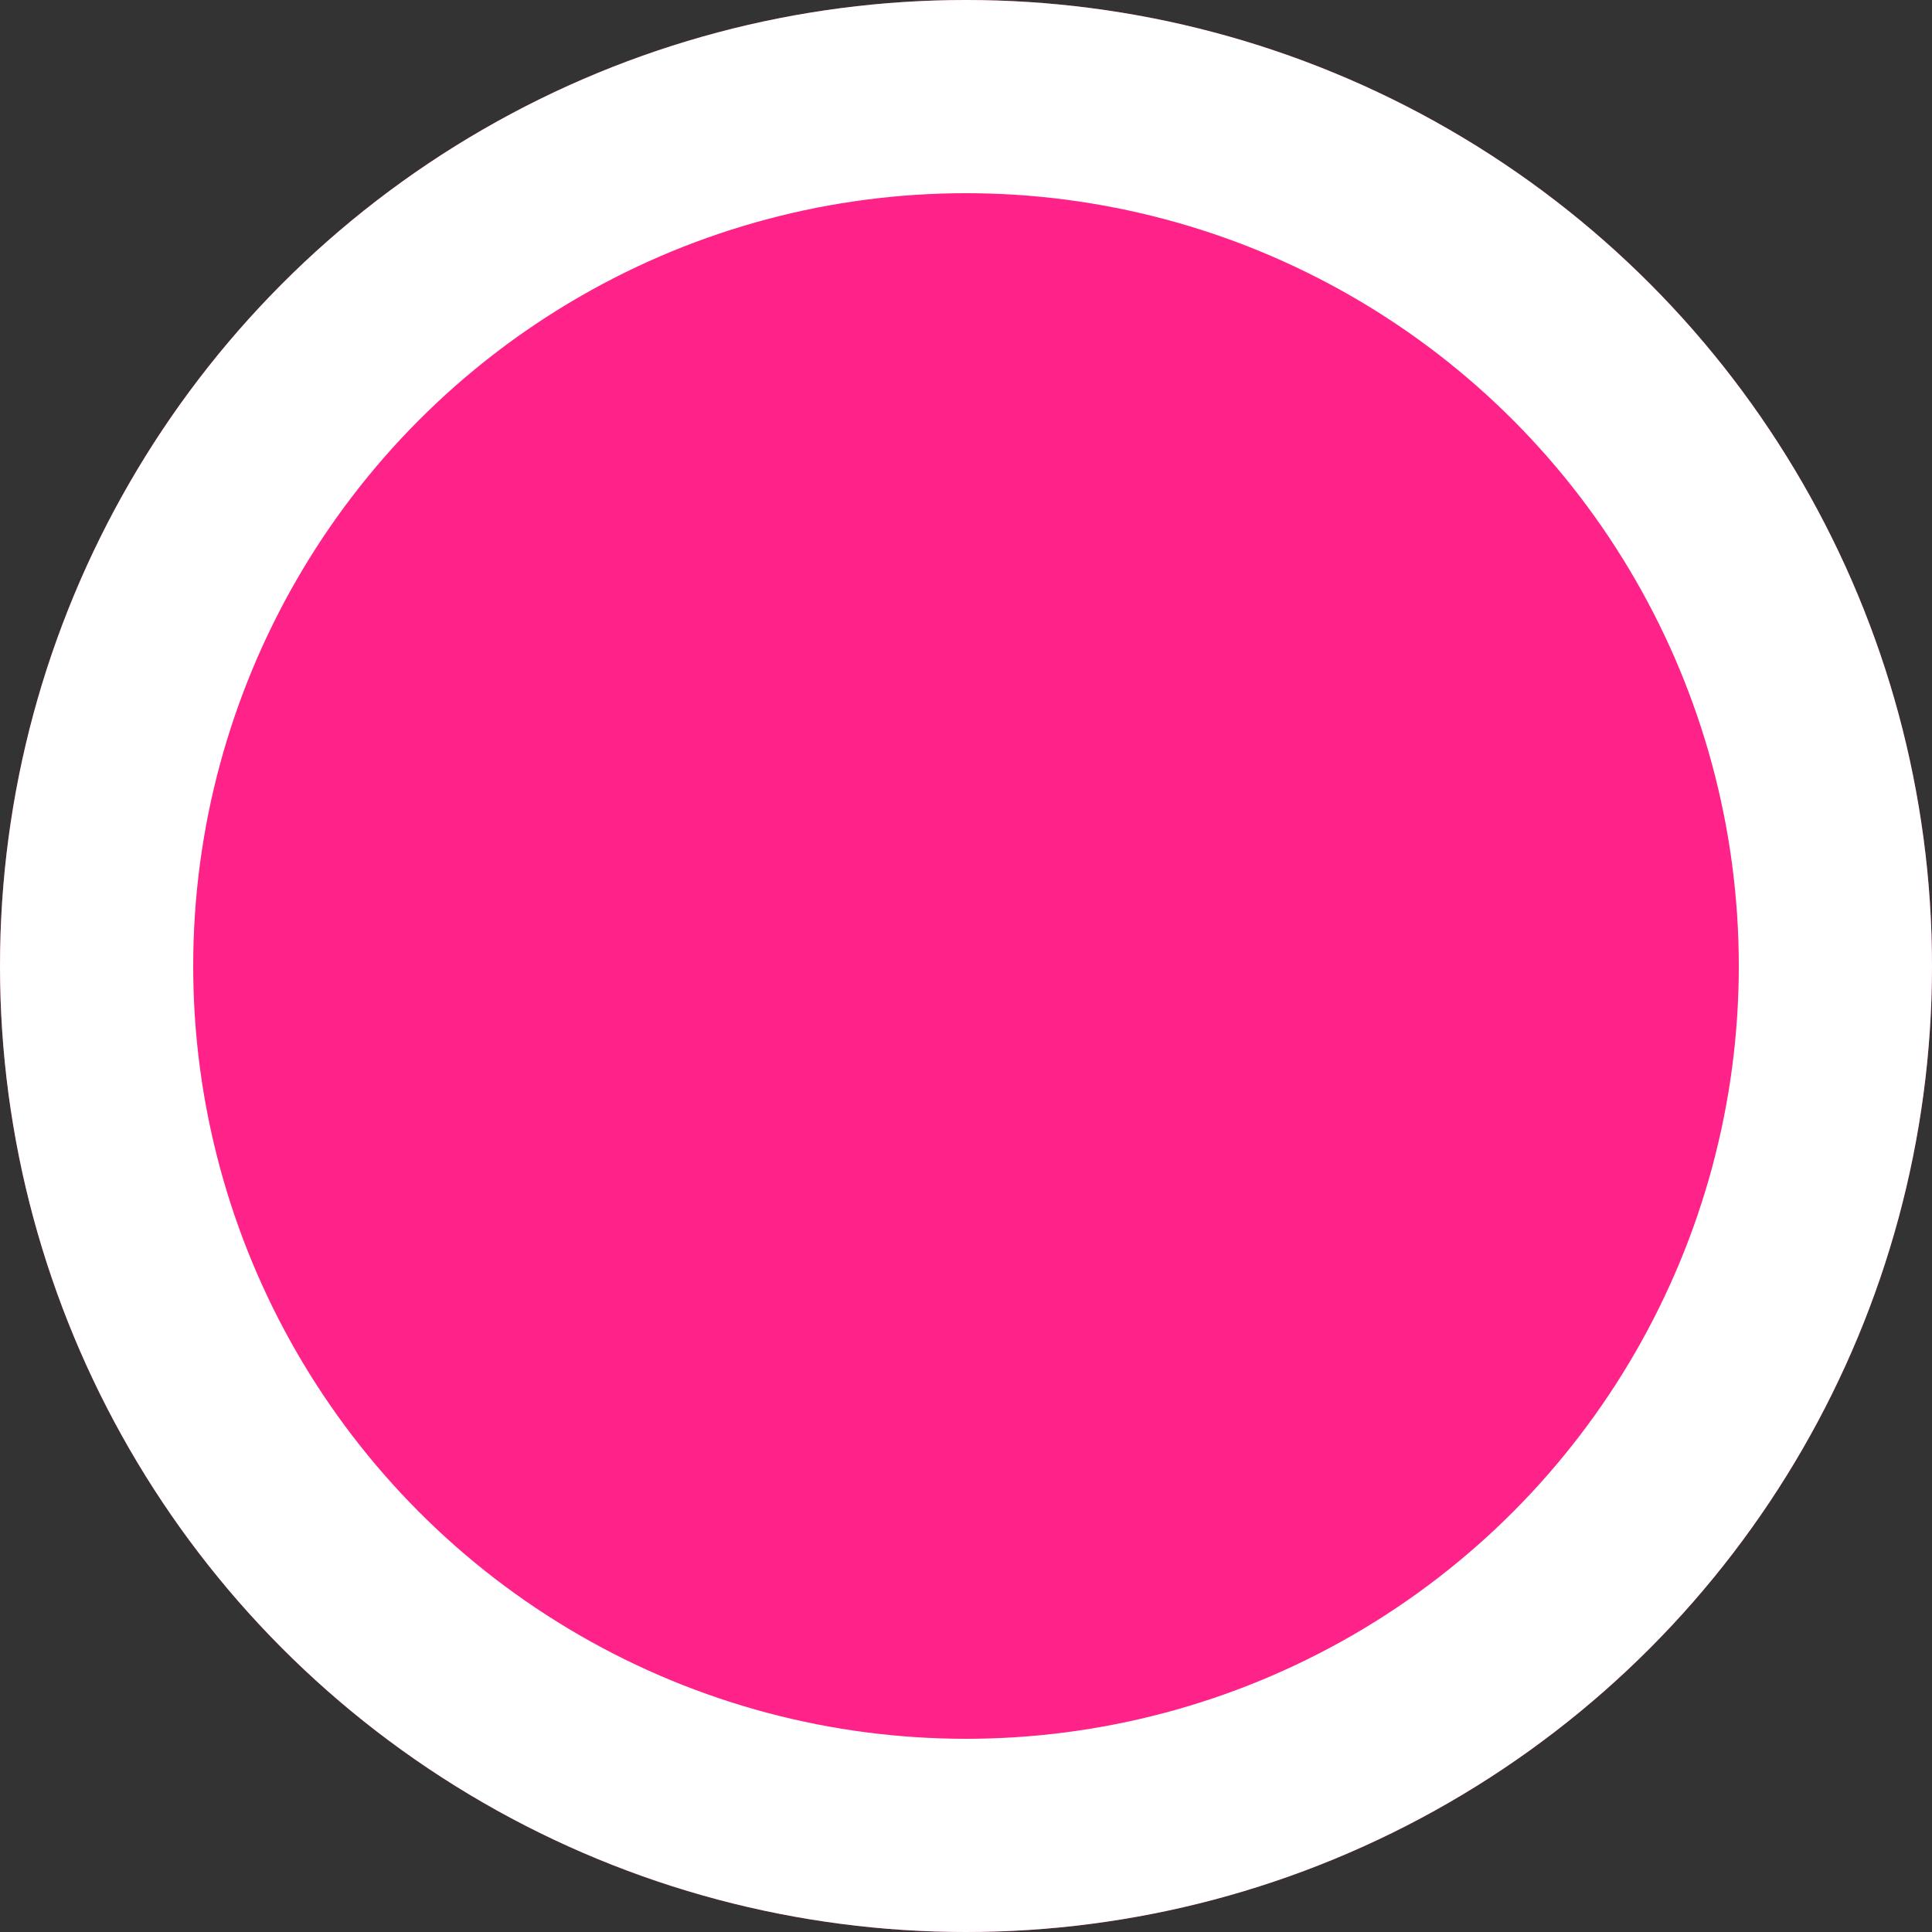 <svg xmlns="http://www.w3.org/2000/svg" width="10" height="10" viewBox="0 0 10 10">
  <rect x="0" y="0" width="10" height="10" fill="#333333" stroke="none"/>
  <g id="Ellipse_2" data-name="Ellipse 2" fill="#f28" stroke="#fff" stroke-width="1">
    <circle cx="5" cy="5" r="5" stroke="none"/>
    <circle cx="5" cy="5" r="4.5" fill="none"/>
  </g>
</svg>

